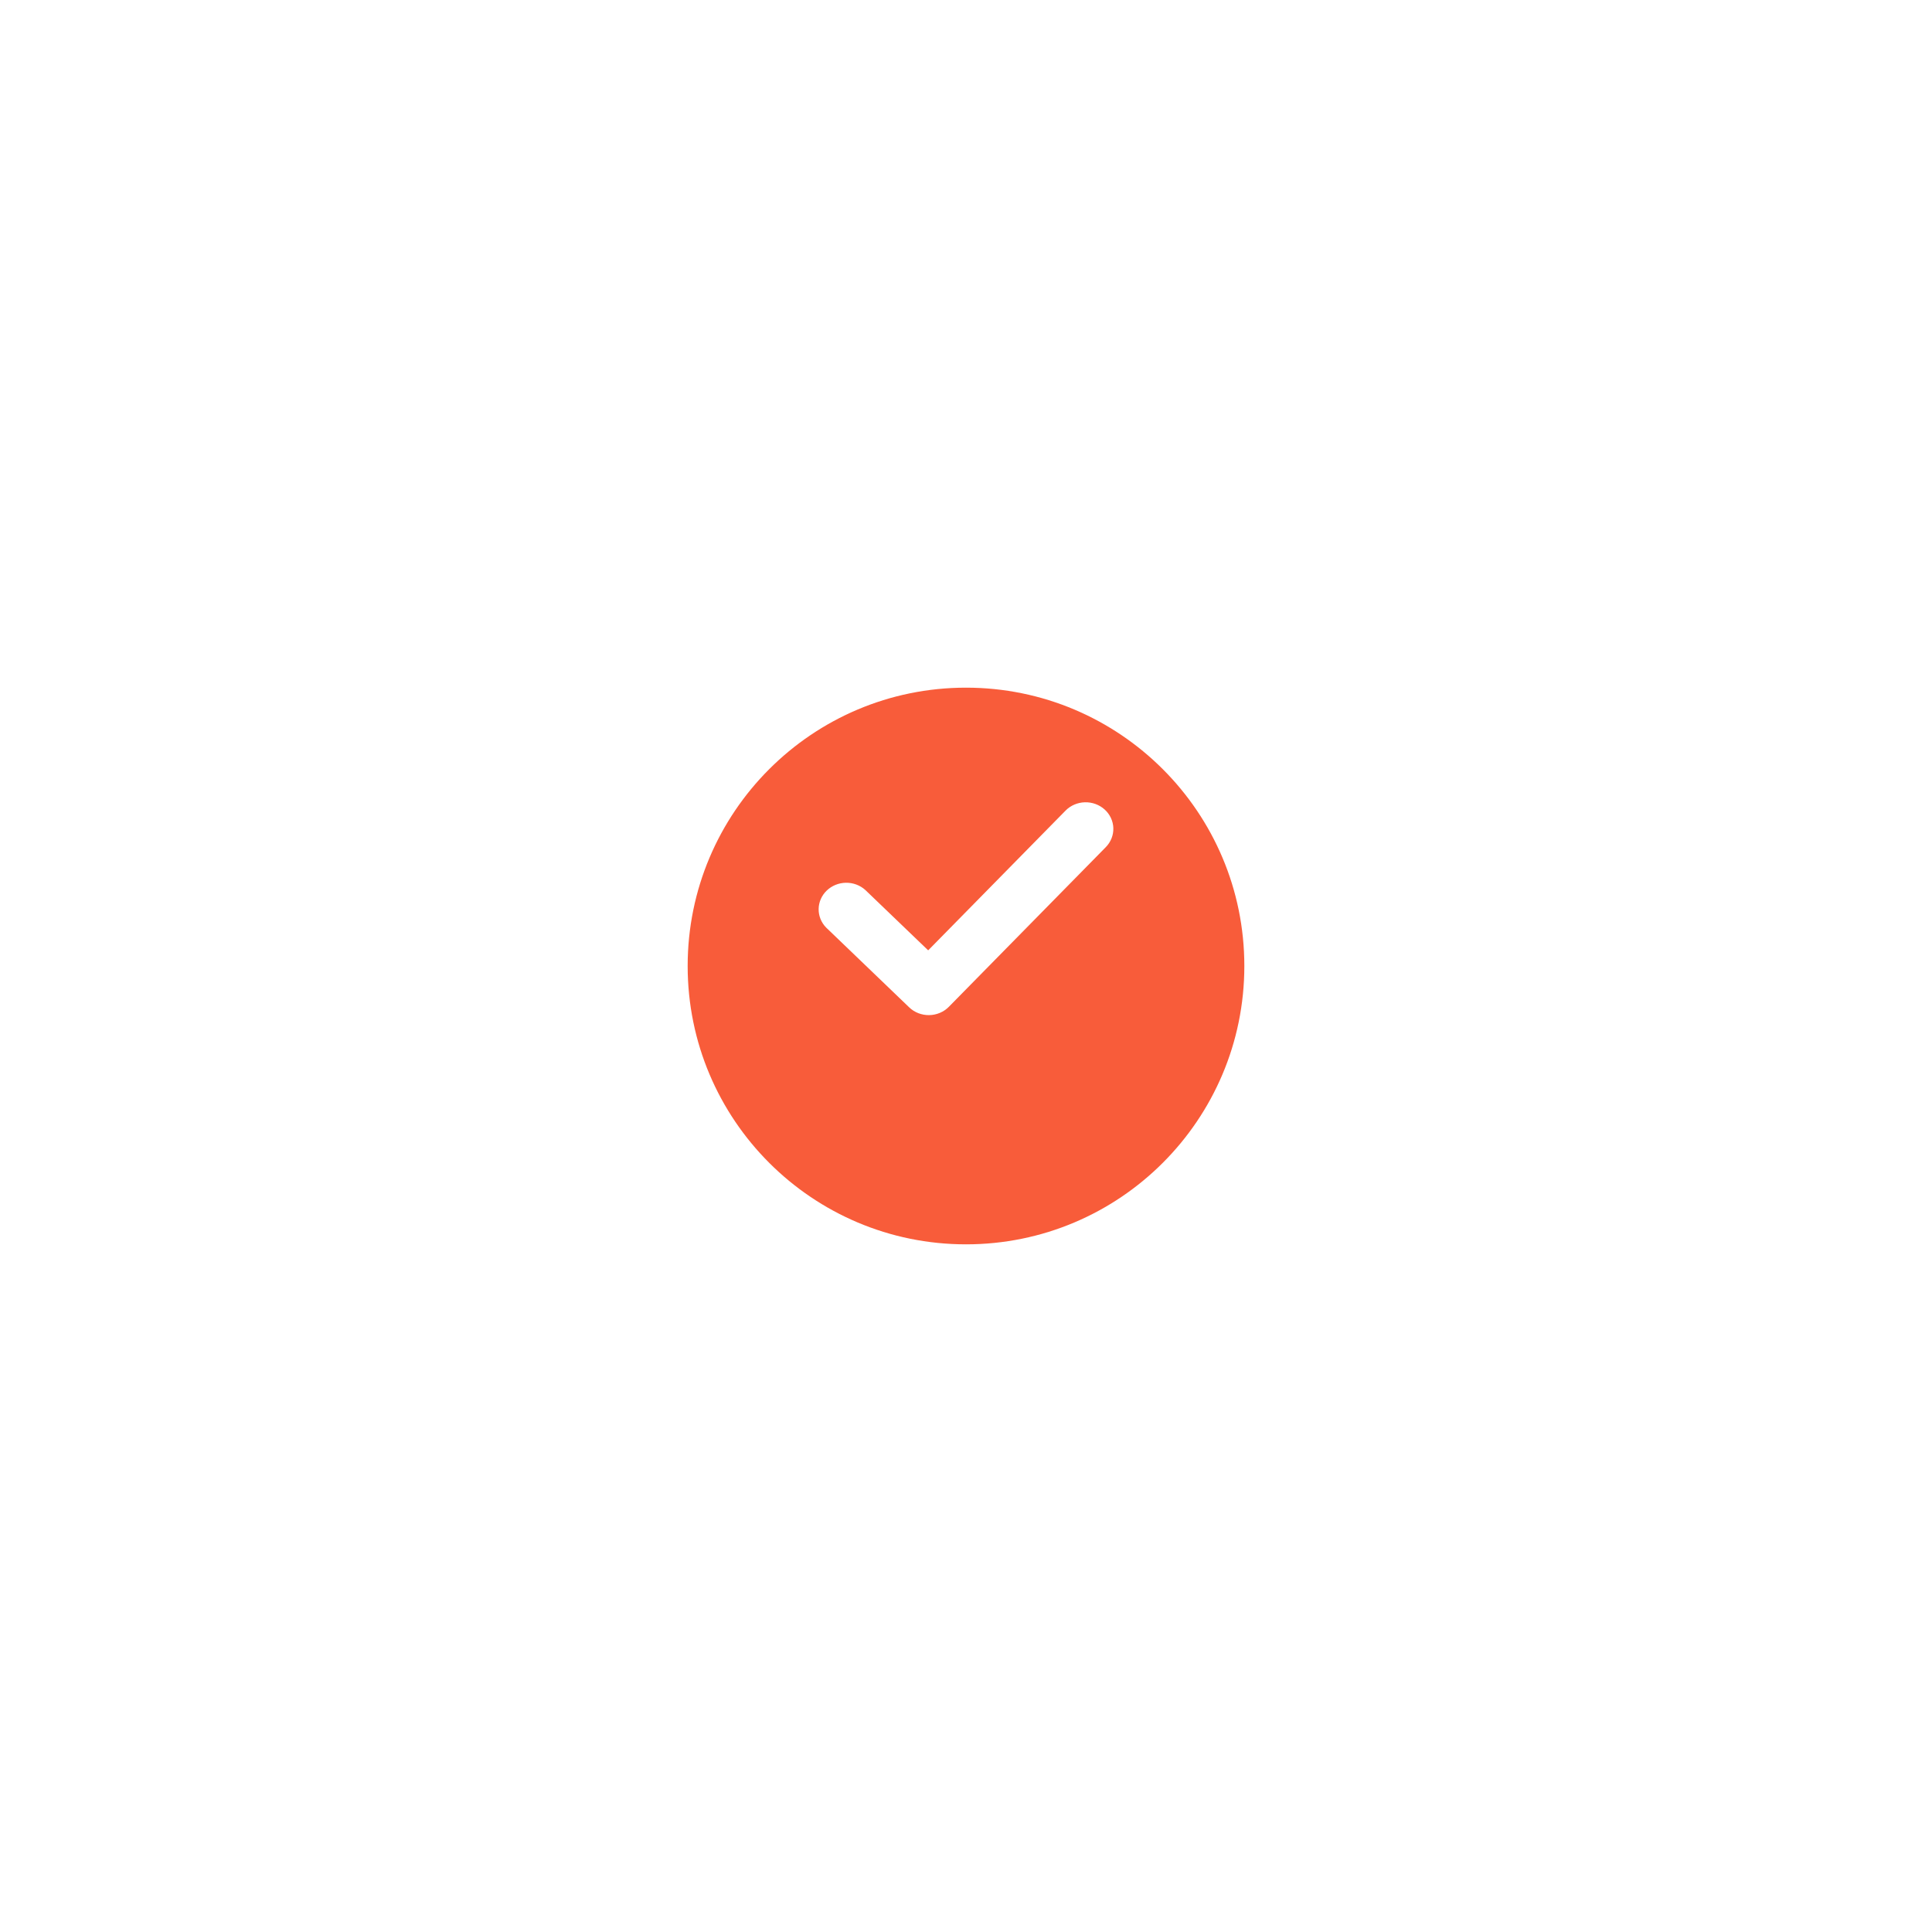 <svg width="118" height="118" viewBox="0 0 118 118" fill="none" xmlns="http://www.w3.org/2000/svg">
<g id="Group 80347">
<g id="Ellipse 1390" filter="url(#filter0_d_3000_1792)">
<circle cx="59" cy="55" r="45" fill="white"/>
</g>
<g id="Ellipse 1391" filter="url(#filter1_d_3000_1792)">
<circle cx="59" cy="55" r="17" fill="#F85C3A"/>
</g>
<path id="Vector" d="M67.471 49.444C67.796 49.74 67.987 50.148 67.999 50.579C68.012 51.009 67.846 51.427 67.538 51.741L57.953 61.492C57.798 61.65 57.611 61.776 57.404 61.863C57.197 61.95 56.974 61.997 56.748 62C56.522 62.003 56.297 61.962 56.088 61.881C55.879 61.799 55.688 61.678 55.529 61.524L50.454 56.649C50.155 56.341 49.992 55.933 50 55.512C50.008 55.091 50.185 54.689 50.495 54.392C50.805 54.094 51.224 53.923 51.662 53.916C52.1 53.908 52.524 54.065 52.845 54.352L56.69 58.044L65.08 49.509C65.388 49.196 65.813 49.013 66.261 49.001C66.71 48.989 67.144 49.148 67.471 49.444Z" fill="white"/>
</g>
<defs>
<filter id="filter0_d_3000_1792" x="0" y="0" width="118" height="118" filterUnits="userSpaceOnUse" color-interpolation-filters="sRGB">
<feFlood flood-opacity="0" result="BackgroundImageFix"/>
<feColorMatrix in="SourceAlpha" type="matrix" values="0 0 0 0 0 0 0 0 0 0 0 0 0 0 0 0 0 0 127 0" result="hardAlpha"/>
<feOffset dy="4"/>
<feGaussianBlur stdDeviation="7"/>
<feComposite in2="hardAlpha" operator="out"/>
<feColorMatrix type="matrix" values="0 0 0 0 0 0 0 0 0 0 0 0 0 0 0 0 0 0 0.25 0"/>
<feBlend mode="normal" in2="BackgroundImageFix" result="effect1_dropShadow_3000_1792"/>
<feBlend mode="normal" in="SourceGraphic" in2="effect1_dropShadow_3000_1792" result="shape"/>
</filter>
<filter id="filter1_d_3000_1792" x="28" y="28" width="62" height="62" filterUnits="userSpaceOnUse" color-interpolation-filters="sRGB">
<feFlood flood-opacity="0" result="BackgroundImageFix"/>
<feColorMatrix in="SourceAlpha" type="matrix" values="0 0 0 0 0 0 0 0 0 0 0 0 0 0 0 0 0 0 127 0" result="hardAlpha"/>
<feOffset dy="4"/>
<feGaussianBlur stdDeviation="7"/>
<feComposite in2="hardAlpha" operator="out"/>
<feColorMatrix type="matrix" values="0 0 0 0 0 0 0 0 0 0 0 0 0 0 0 0 0 0 0.25 0"/>
<feBlend mode="normal" in2="BackgroundImageFix" result="effect1_dropShadow_3000_1792"/>
<feBlend mode="normal" in="SourceGraphic" in2="effect1_dropShadow_3000_1792" result="shape"/>
</filter>
</defs>
</svg>
